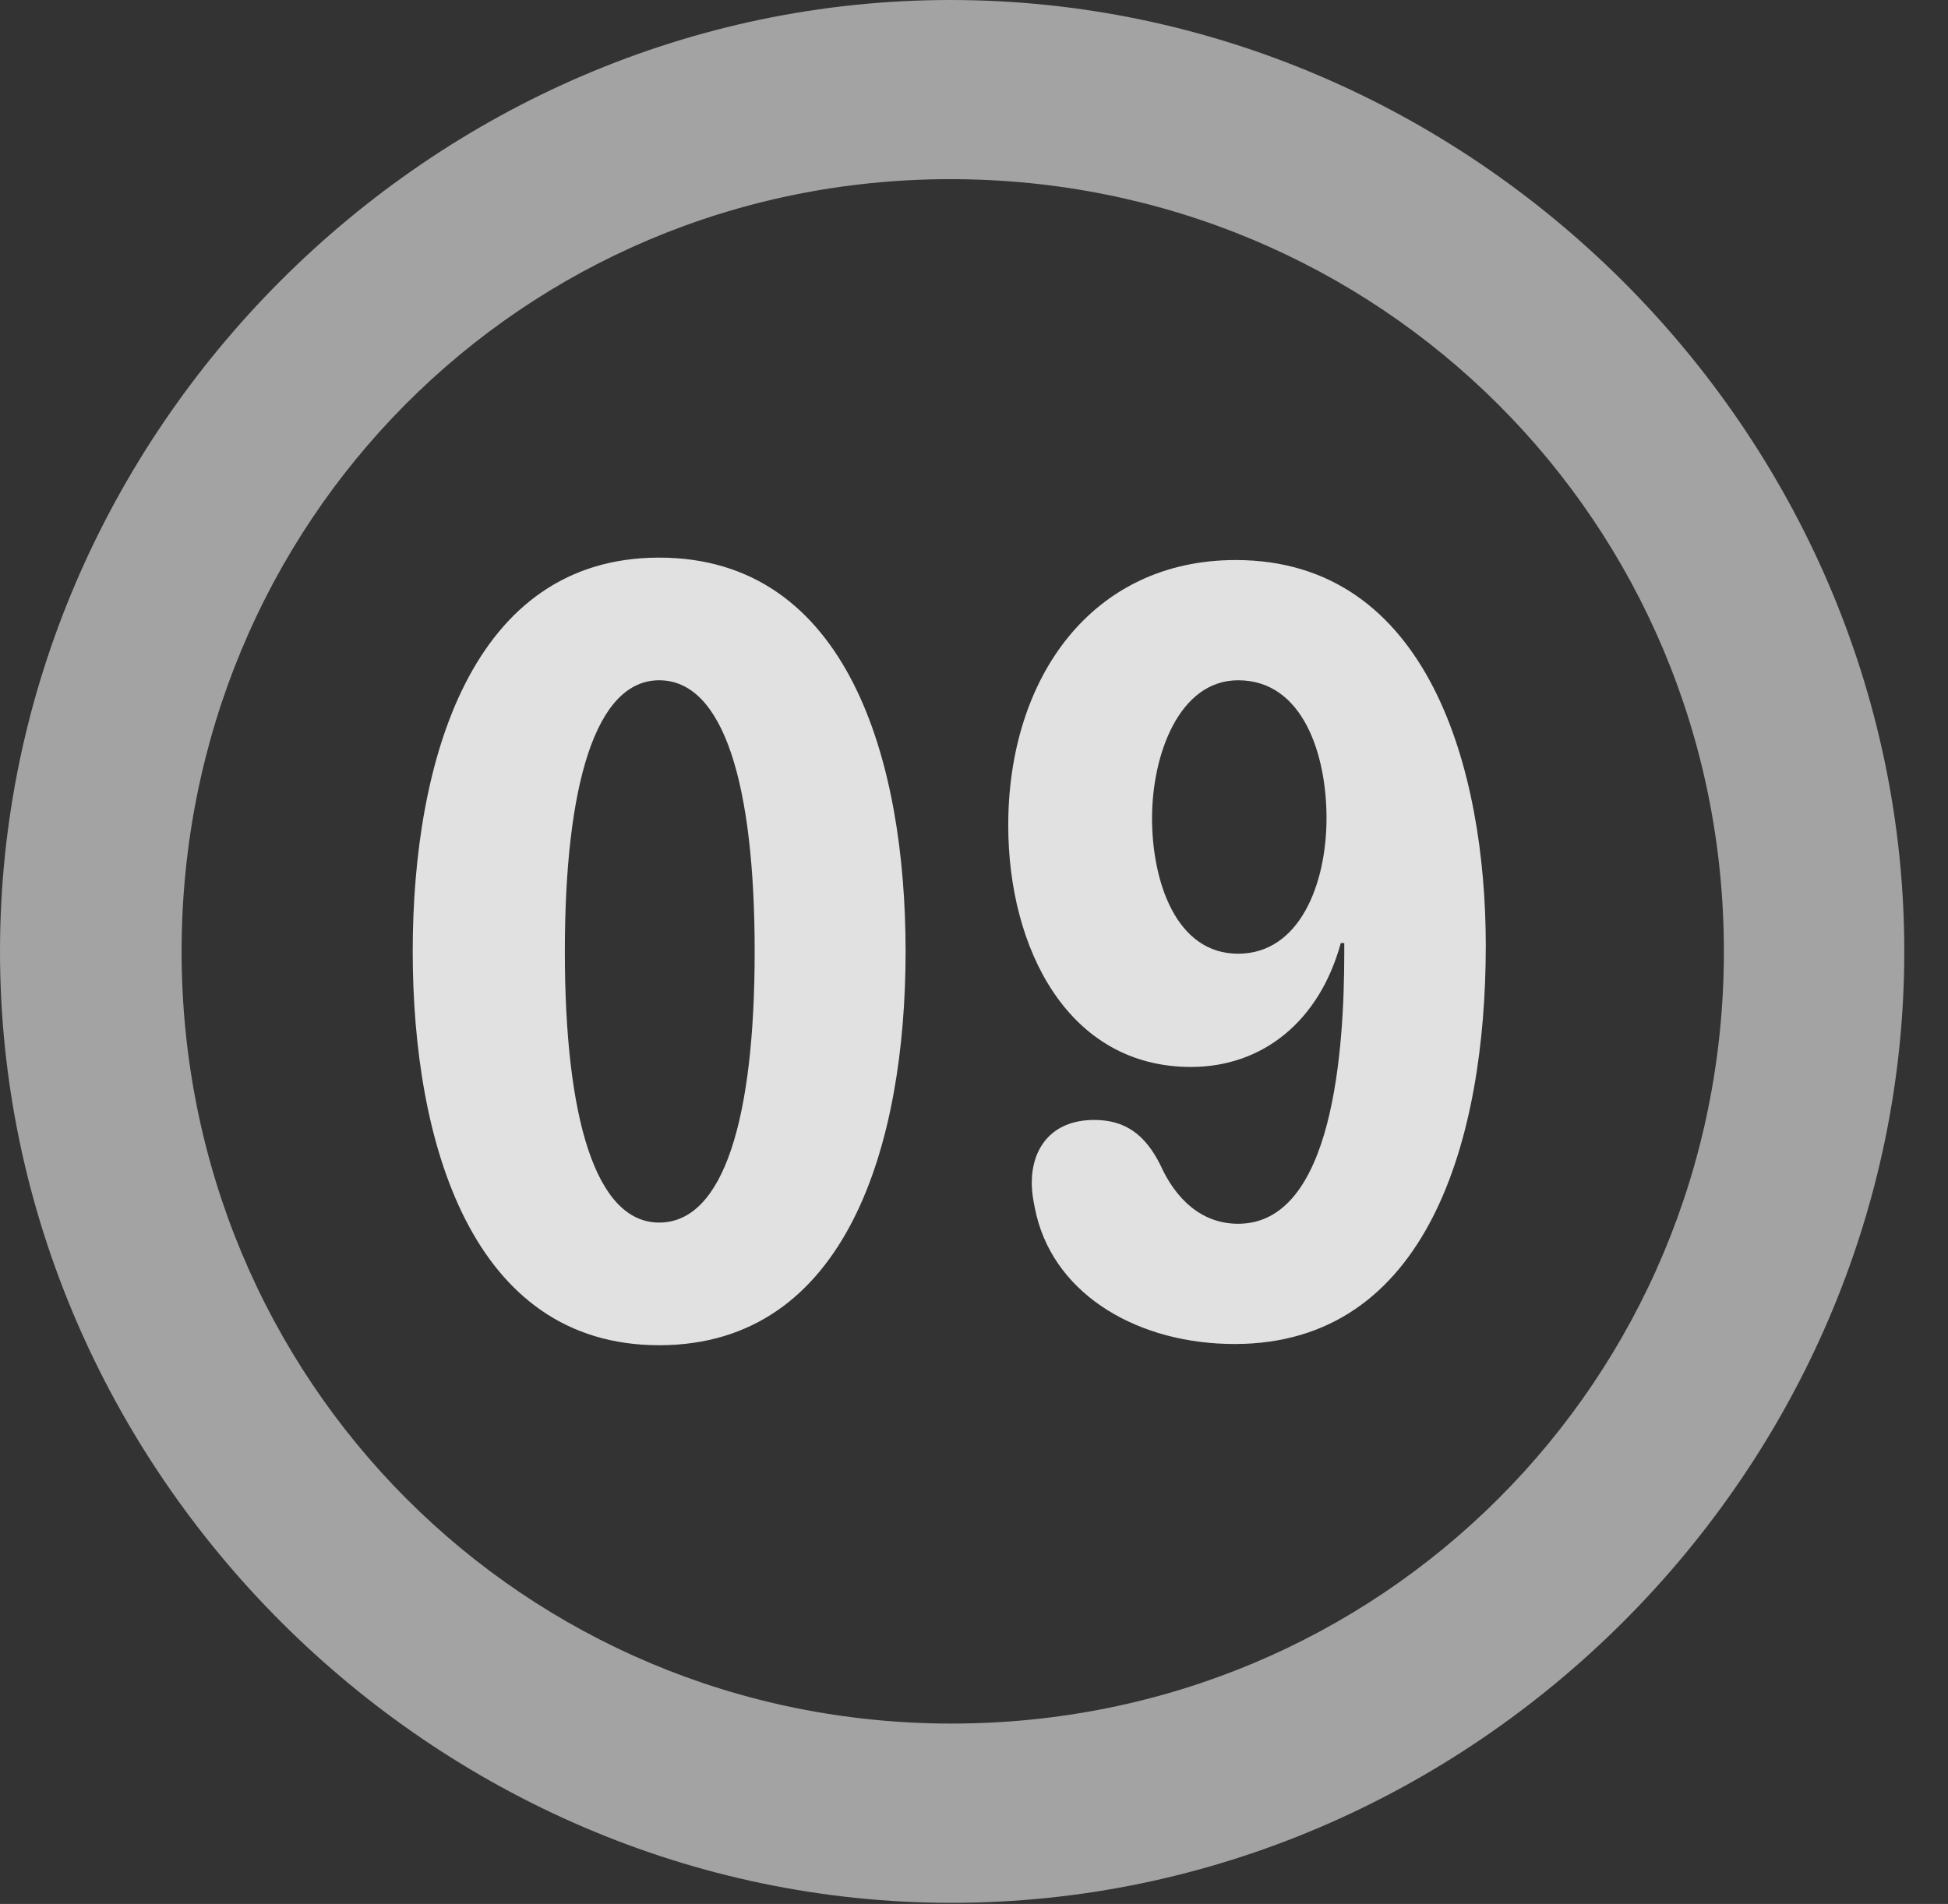 <?xml version="1.0" encoding="UTF-8"?>
<!--Generator: Apple Native CoreSVG 232.5-->
<!DOCTYPE svg
PUBLIC "-//W3C//DTD SVG 1.1//EN"
       "http://www.w3.org/Graphics/SVG/1.1/DTD/svg11.dtd">
<svg version="1.1" xmlns="http://www.w3.org/2000/svg" xmlns:xlink="http://www.w3.org/1999/xlink" width="16.133" height="15.771">
 <rect width="100%" height="100%" fill="#333333" stroke="none"/>
 <g>
  <rect height="15.771" opacity="0" width="16.133" x="0" y="0"/>
  <path d="M7.881 15.762C12.188 15.762 15.771 12.188 15.771 7.881C15.771 3.574 12.178 0 7.871 0C3.574 0 0 3.574 0 7.881C0 12.188 3.584 15.762 7.881 15.762ZM7.881 14.277C4.336 14.277 1.504 11.435 1.504 7.881C1.504 4.326 4.326 1.484 7.871 1.484C11.426 1.484 14.277 4.326 14.277 7.881C14.277 11.435 11.435 14.277 7.881 14.277Z" fill="#ffffff" fill-opacity="0.55"/>
  <path d="M5.459 11.143C7.021 11.143 7.5 9.463 7.5 7.881C7.5 6.299 7.021 4.619 5.459 4.619C3.906 4.619 3.418 6.299 3.418 7.881C3.418 9.463 3.906 11.143 5.459 11.143ZM5.459 10.127C4.932 10.127 4.678 9.258 4.678 7.881C4.678 6.504 4.932 5.635 5.459 5.635C5.996 5.635 6.25 6.504 6.25 7.881C6.25 9.258 5.996 10.127 5.459 10.127ZM9.863 8.838C10.459 8.838 10.928 8.457 11.104 7.812L11.133 7.812C11.133 7.842 11.133 7.871 11.133 7.891C11.133 8.682 11.045 10.137 10.254 10.137C9.951 10.137 9.736 9.932 9.609 9.648C9.482 9.395 9.316 9.277 9.062 9.277C8.701 9.277 8.545 9.521 8.545 9.795C8.545 9.893 8.564 9.98 8.584 10.068C8.75 10.742 9.443 11.133 10.225 11.133C11.826 11.133 12.305 9.434 12.305 7.832C12.305 6.387 11.836 4.639 10.234 4.639C9.043 4.639 8.35 5.615 8.35 6.836C8.35 7.861 8.848 8.838 9.863 8.838ZM10.254 7.9C9.736 7.9 9.541 7.295 9.541 6.777C9.541 6.25 9.766 5.635 10.254 5.635C10.791 5.635 10.986 6.25 10.986 6.777C10.986 7.324 10.762 7.9 10.254 7.9Z" fill="#ffffff" fill-opacity="0.85"/>
 </g>
</svg>
